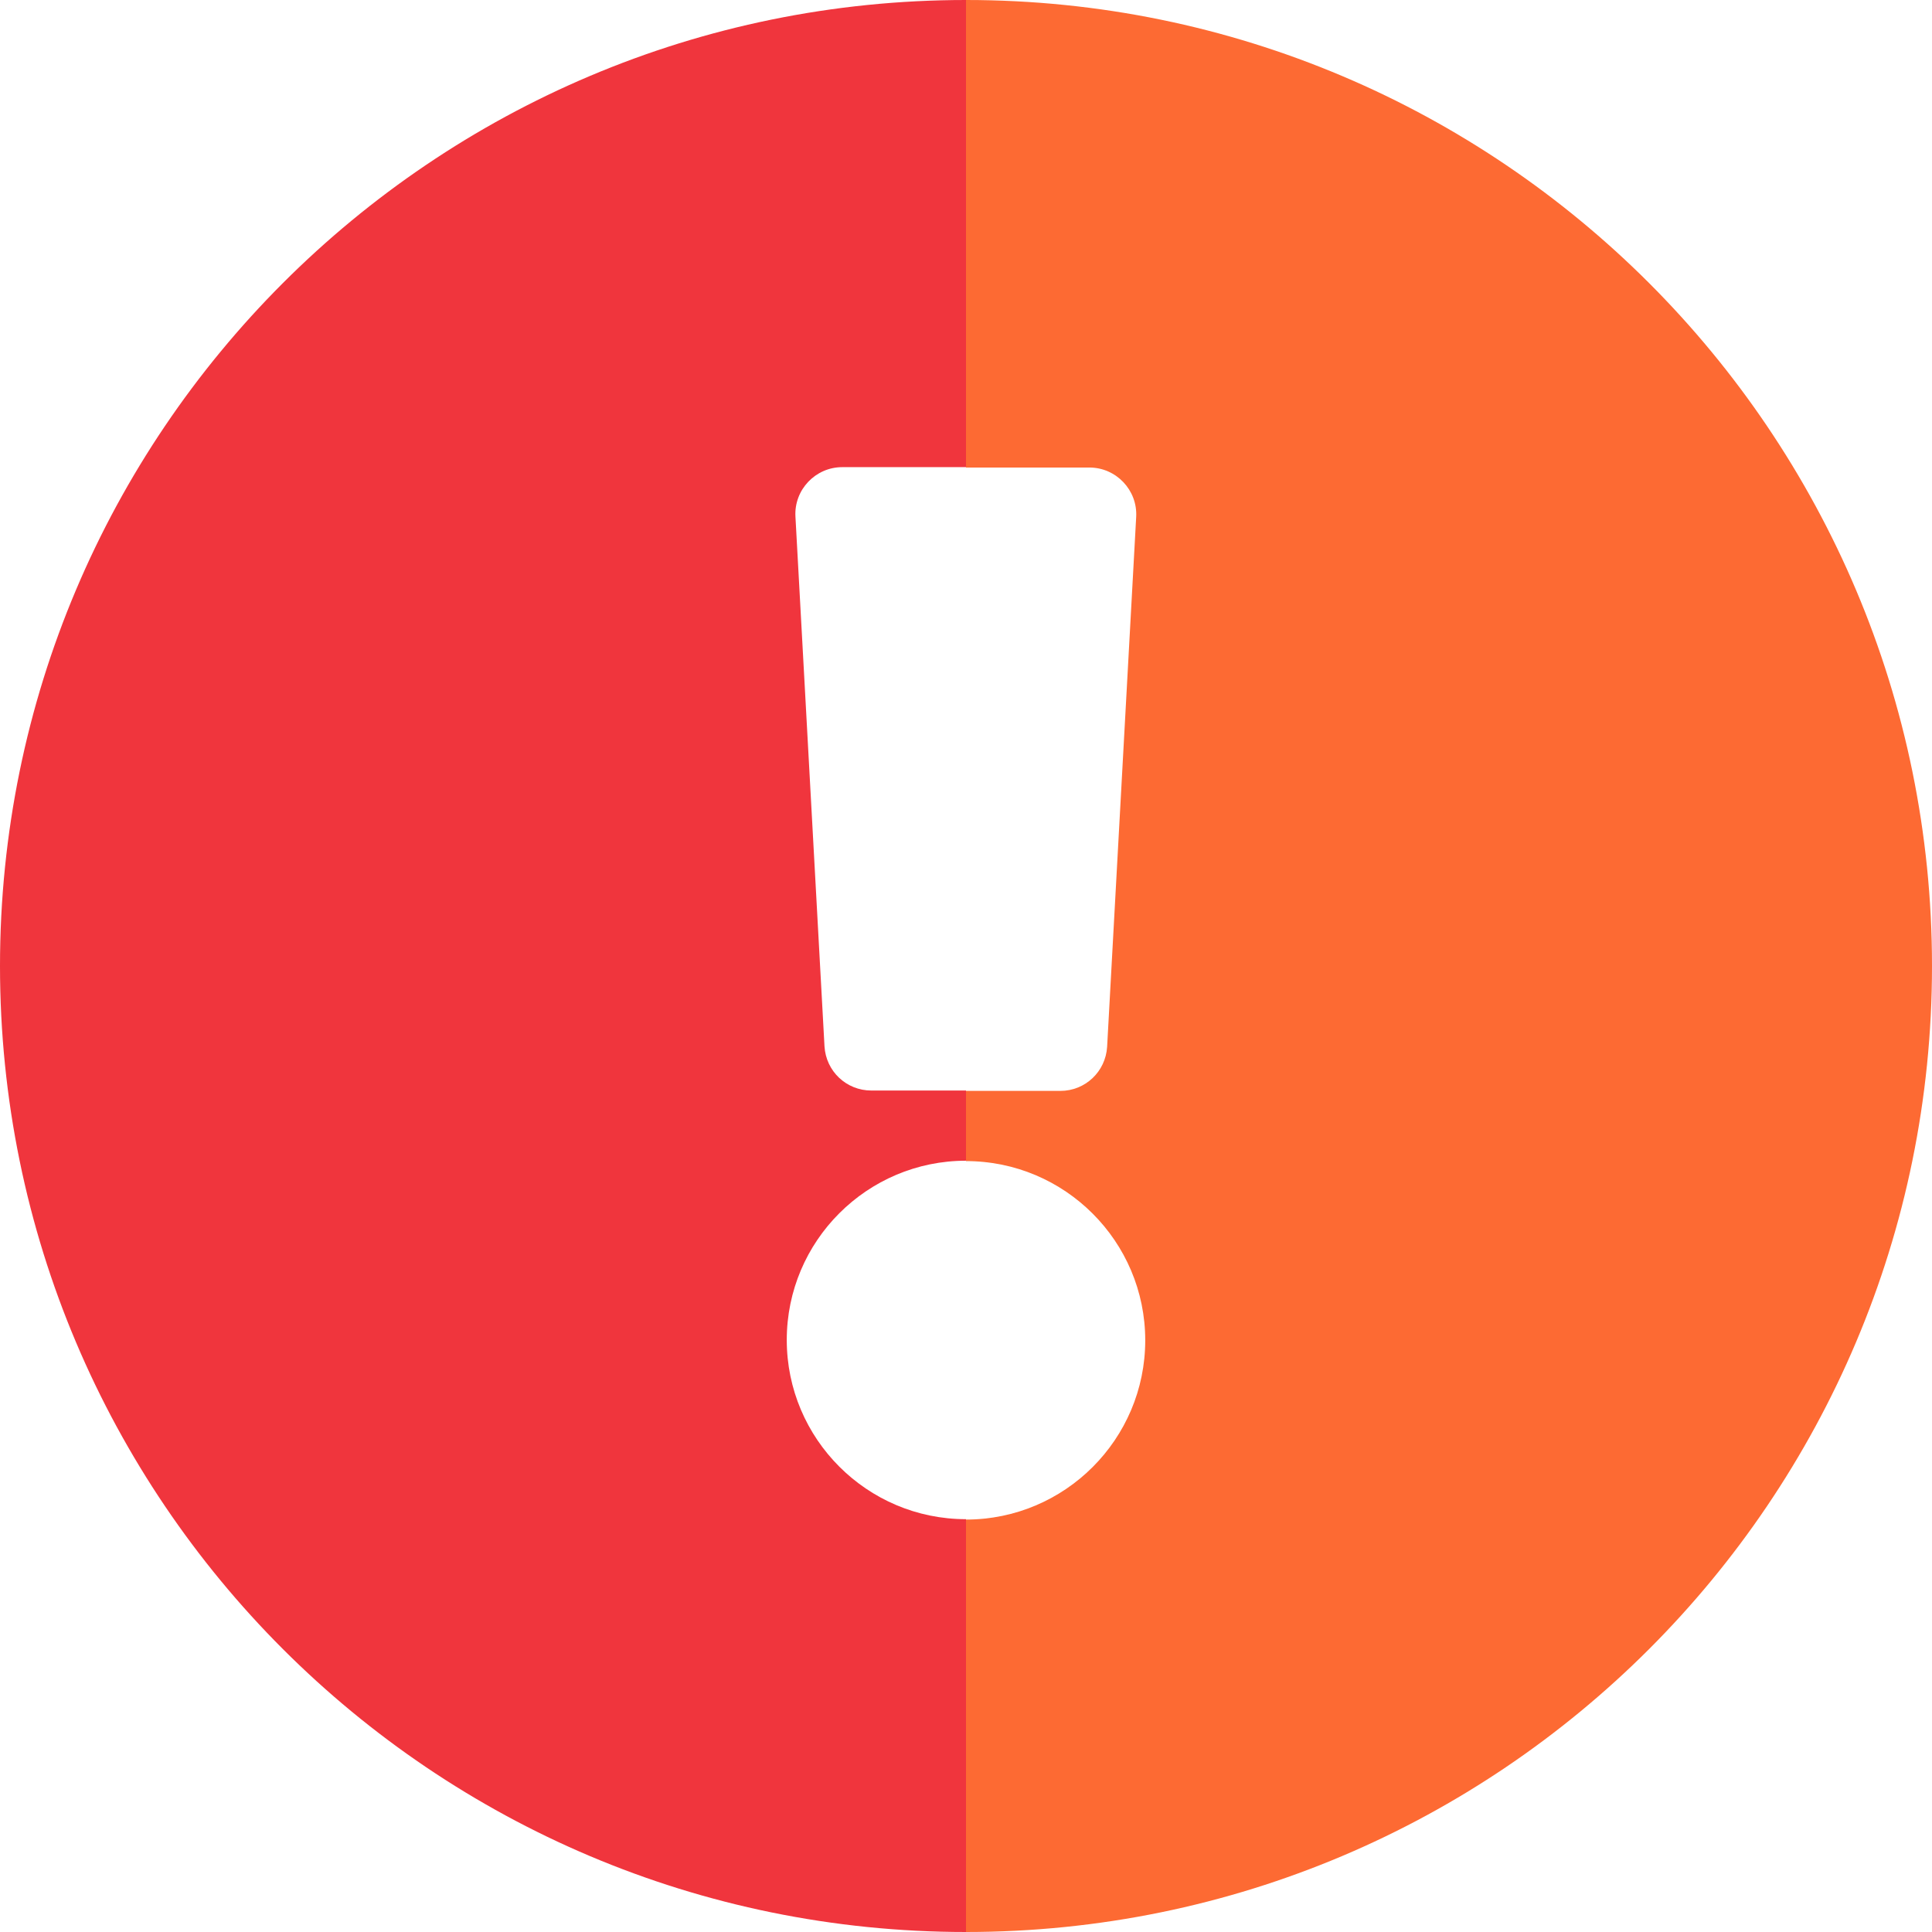 <?xml version="1.0" encoding="utf-8"?>
<!-- Generator: Adobe Illustrator 19.0.0, SVG Export Plug-In . SVG Version: 6.00 Build 0)  -->
<svg version="1.1" id="Layer_1" xmlns="http://www.w3.org/2000/svg" xmlns:xlink="http://www.w3.org/1999/xlink" x="0px" y="0px"
	 viewBox="96 11 512 512" style="enable-background:new 96 11 512 512;" xml:space="preserve">
<style type="text/css">
	.st0{fill:#F0353D;}
	.st1{fill:#FD6A33;}
</style>
<g>
	<path class="st0" d="M304.5,366.1c0-26.2,21.3-47.5,47.5-47.5V300h-25.1c-6.6,0-12-5.1-12.4-11.7l-7.7-140.4l0,0
		c-0.4-7.1,5.3-13.1,12.4-13.1H352V11C210.6,11,96,125.7,96,267c0,141.4,114.6,256,256,256V413.6
		C325.8,413.6,304.5,392.3,304.5,366.1z"/>
	<path class="st1" d="M352,11v123.9h32.7c7.1,0,12.8,6,12.4,13.1l-7.7,140.4c-0.4,6.6-5.8,11.7-12.4,11.7h-25v18.6
		c26.2,0,47.5,21.3,47.5,47.5s-21.3,47.5-47.5,47.5V523c141.4,0,256-114.6,256-256C608,125.7,493.4,11,352,11z"/>
</g>
</svg>
